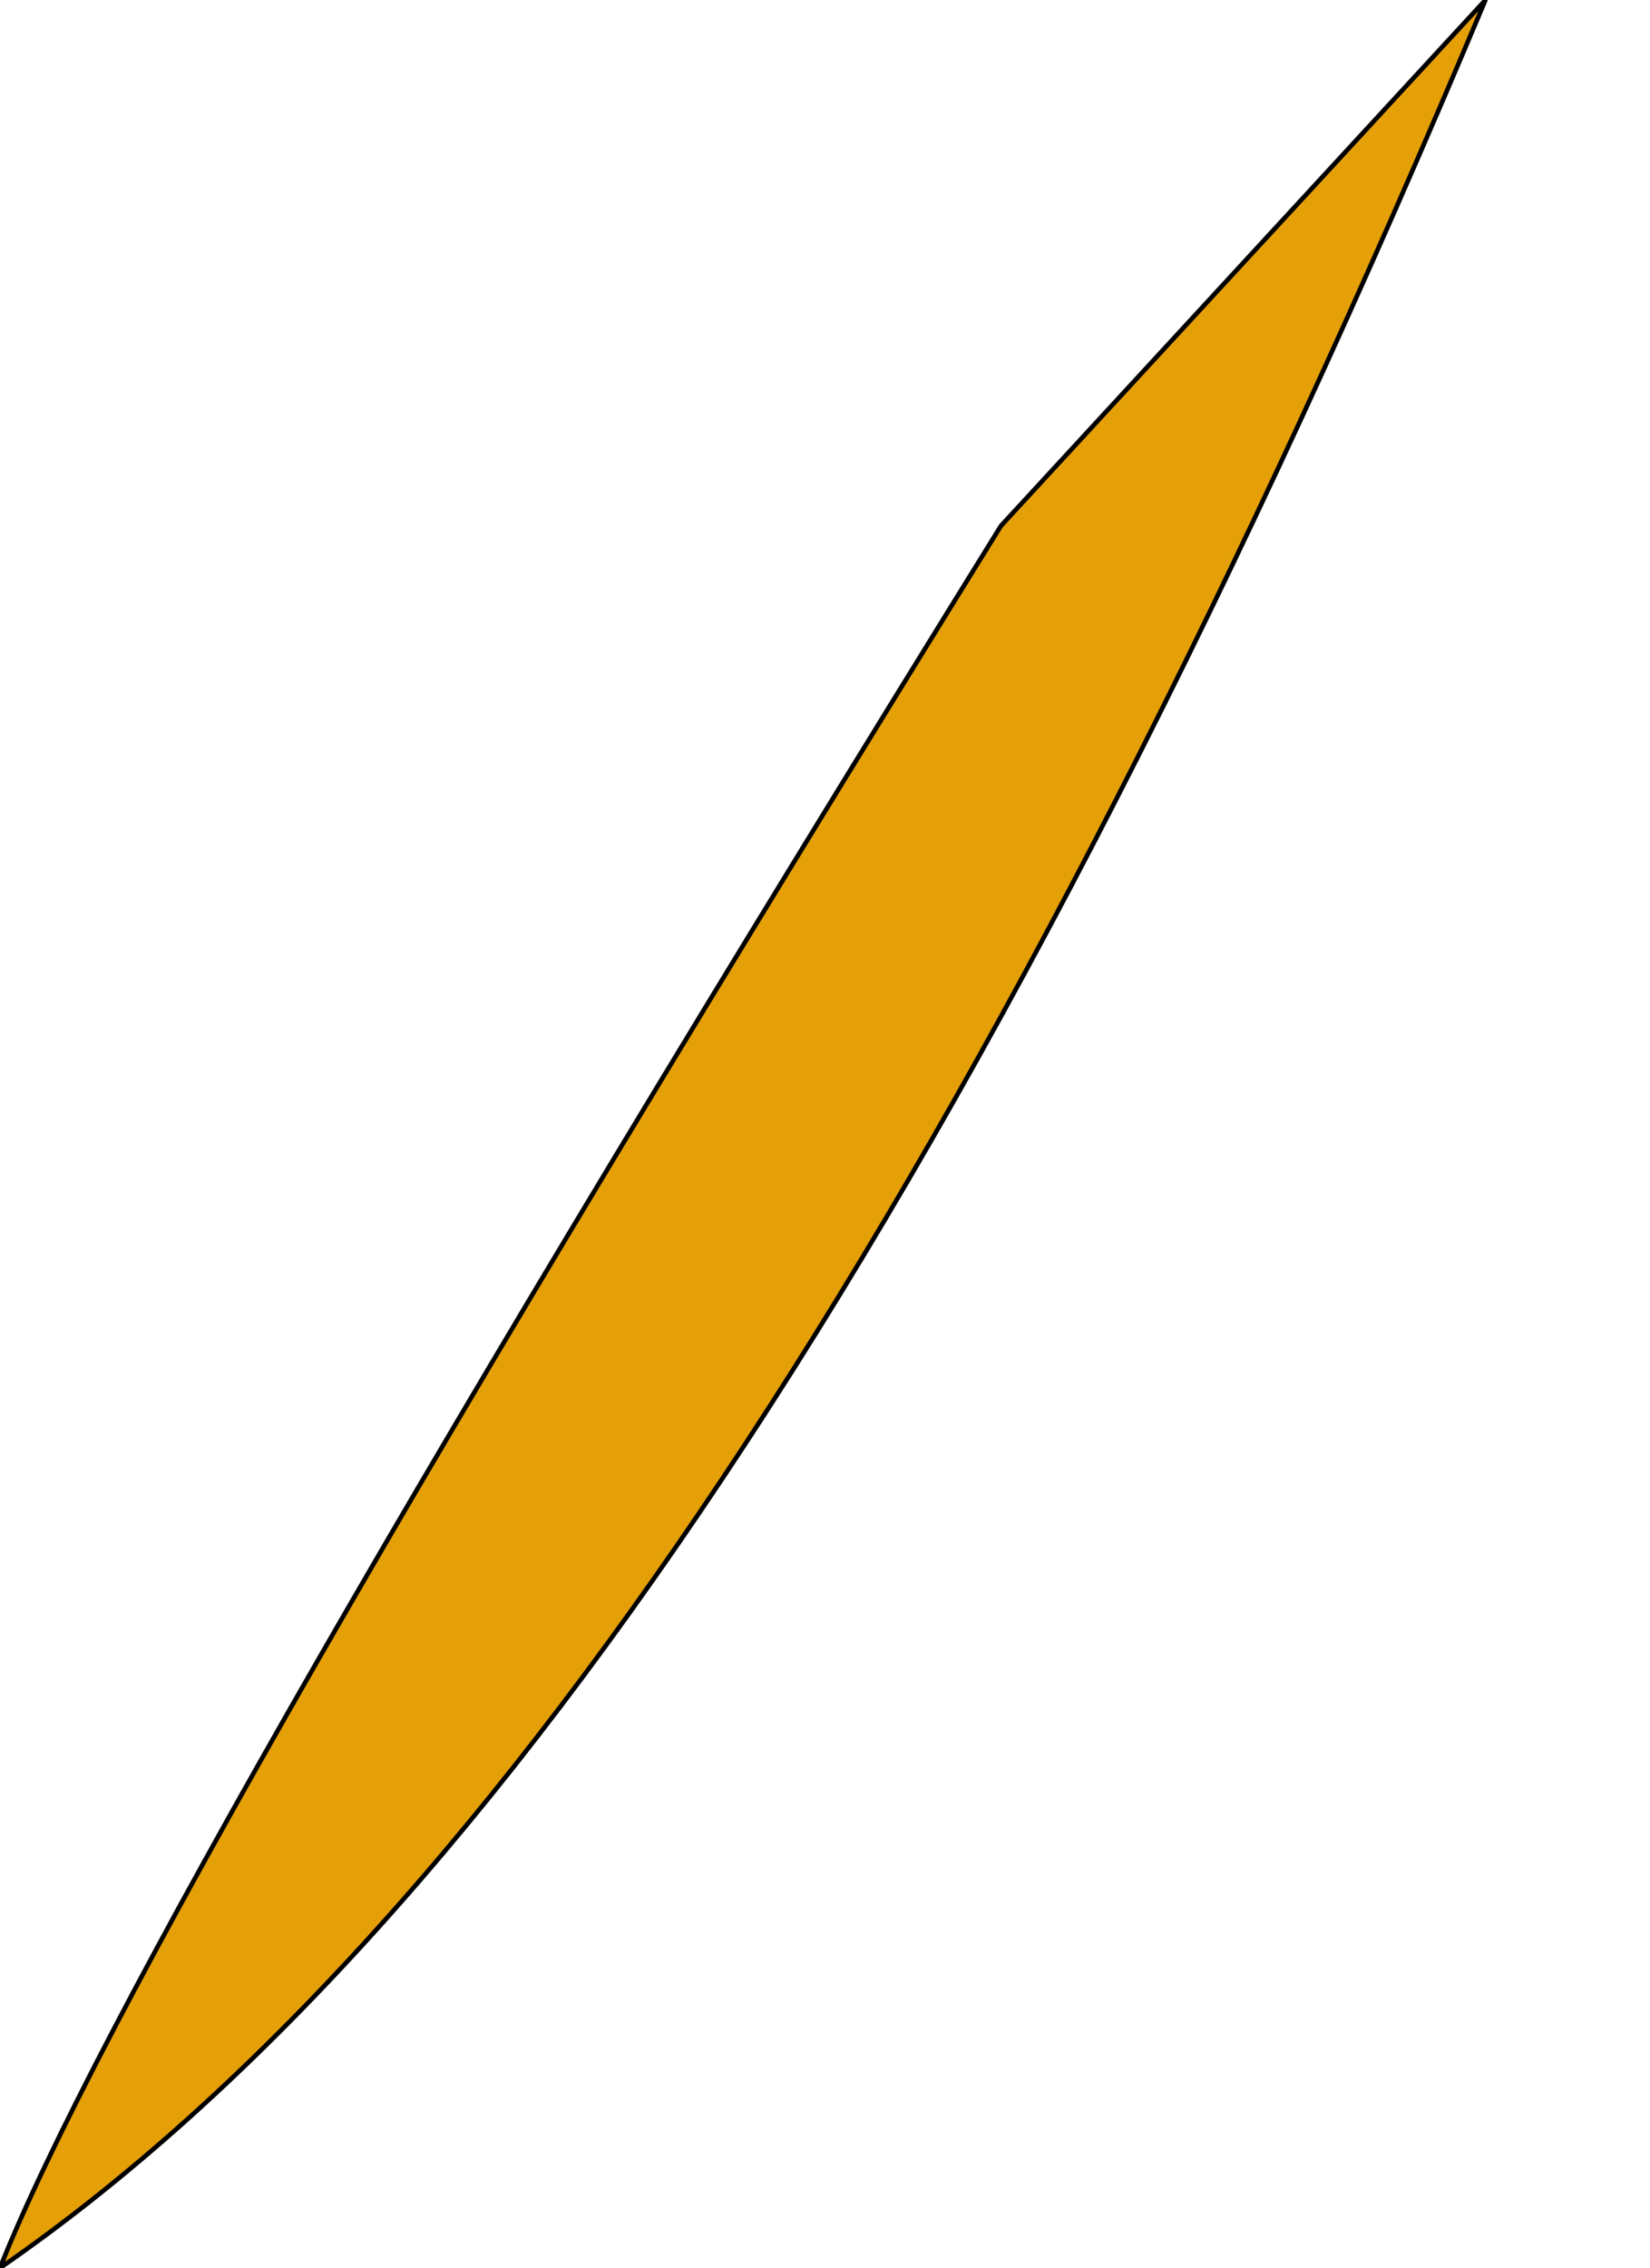 <?xml version="1.0" encoding="UTF-8" standalone="no"?>
<svg xmlns:xlink="http://www.w3.org/1999/xlink" height="24.8px" width="18.05px" xmlns="http://www.w3.org/2000/svg">
  <g transform="matrix(1.0, 0.0, 0.0, 1.0, 12.9, 5.05)">
    <path d="M-12.9 19.75 Q-11.4 15.95 -1.95 0.7 L3.35 -5.05 Q-4.7 14.1 -12.9 19.75" fill="#e59f07" fill-rule="evenodd" stroke="none">
      <animate attributeName="fill" dur="2s" repeatCount="indefinite" values="#e59f07;#e59f08"/>
      <animate attributeName="fill-opacity" dur="2s" repeatCount="indefinite" values="1.0;1.0"/>
      <animate attributeName="d" dur="2s" repeatCount="indefinite" values="M-12.9 19.75 Q-11.4 15.95 -1.95 0.7 L3.35 -5.05 Q-4.7 14.1 -12.9 19.75;M-5.55 18.4 Q4.8 15.65 -1.95 0.7 L3.35 -5.05 Q9.5 19.3 -5.55 18.4"/>
    </path>
    <path d="M-12.9 19.75 Q-4.7 14.1 3.35 -5.05 L-1.95 0.7 Q-11.4 15.95 -12.9 19.75 -4.7 14.1 3.35 -5.05 L-1.95 0.7 Q-11.4 15.95 -12.9 19.75" fill="none" stroke="#000000" stroke-linecap="round" stroke-linejoin="round" stroke-width="0.05">
      <animate attributeName="stroke" dur="2s" repeatCount="indefinite" values="#000000;#000001"/>
      <animate attributeName="stroke-width" dur="2s" repeatCount="indefinite" values="0.05;0.05"/>
      <animate attributeName="fill-opacity" dur="2s" repeatCount="indefinite" values="1.0;1.0"/>
      <animate attributeName="d" dur="2s" repeatCount="indefinite" values="M-12.9 19.75 Q-4.7 14.1 3.35 -5.05 L-1.95 0.7 Q-11.4 15.95 -12.9 19.75 -4.7 14.1 3.35 -5.05 L-1.95 0.7 Q-11.4 15.95 -12.9 19.75;M-5.55 18.4 Q9.5 19.3 3.35 -5.05 L-1.95 0.7 Q4.8 15.65 -5.55 18.4 9.5 19.3 3.35 -5.05 L-1.95 0.7 Q4.8 15.65 -5.55 18.4"/>
    </path>
  </g>
</svg>
